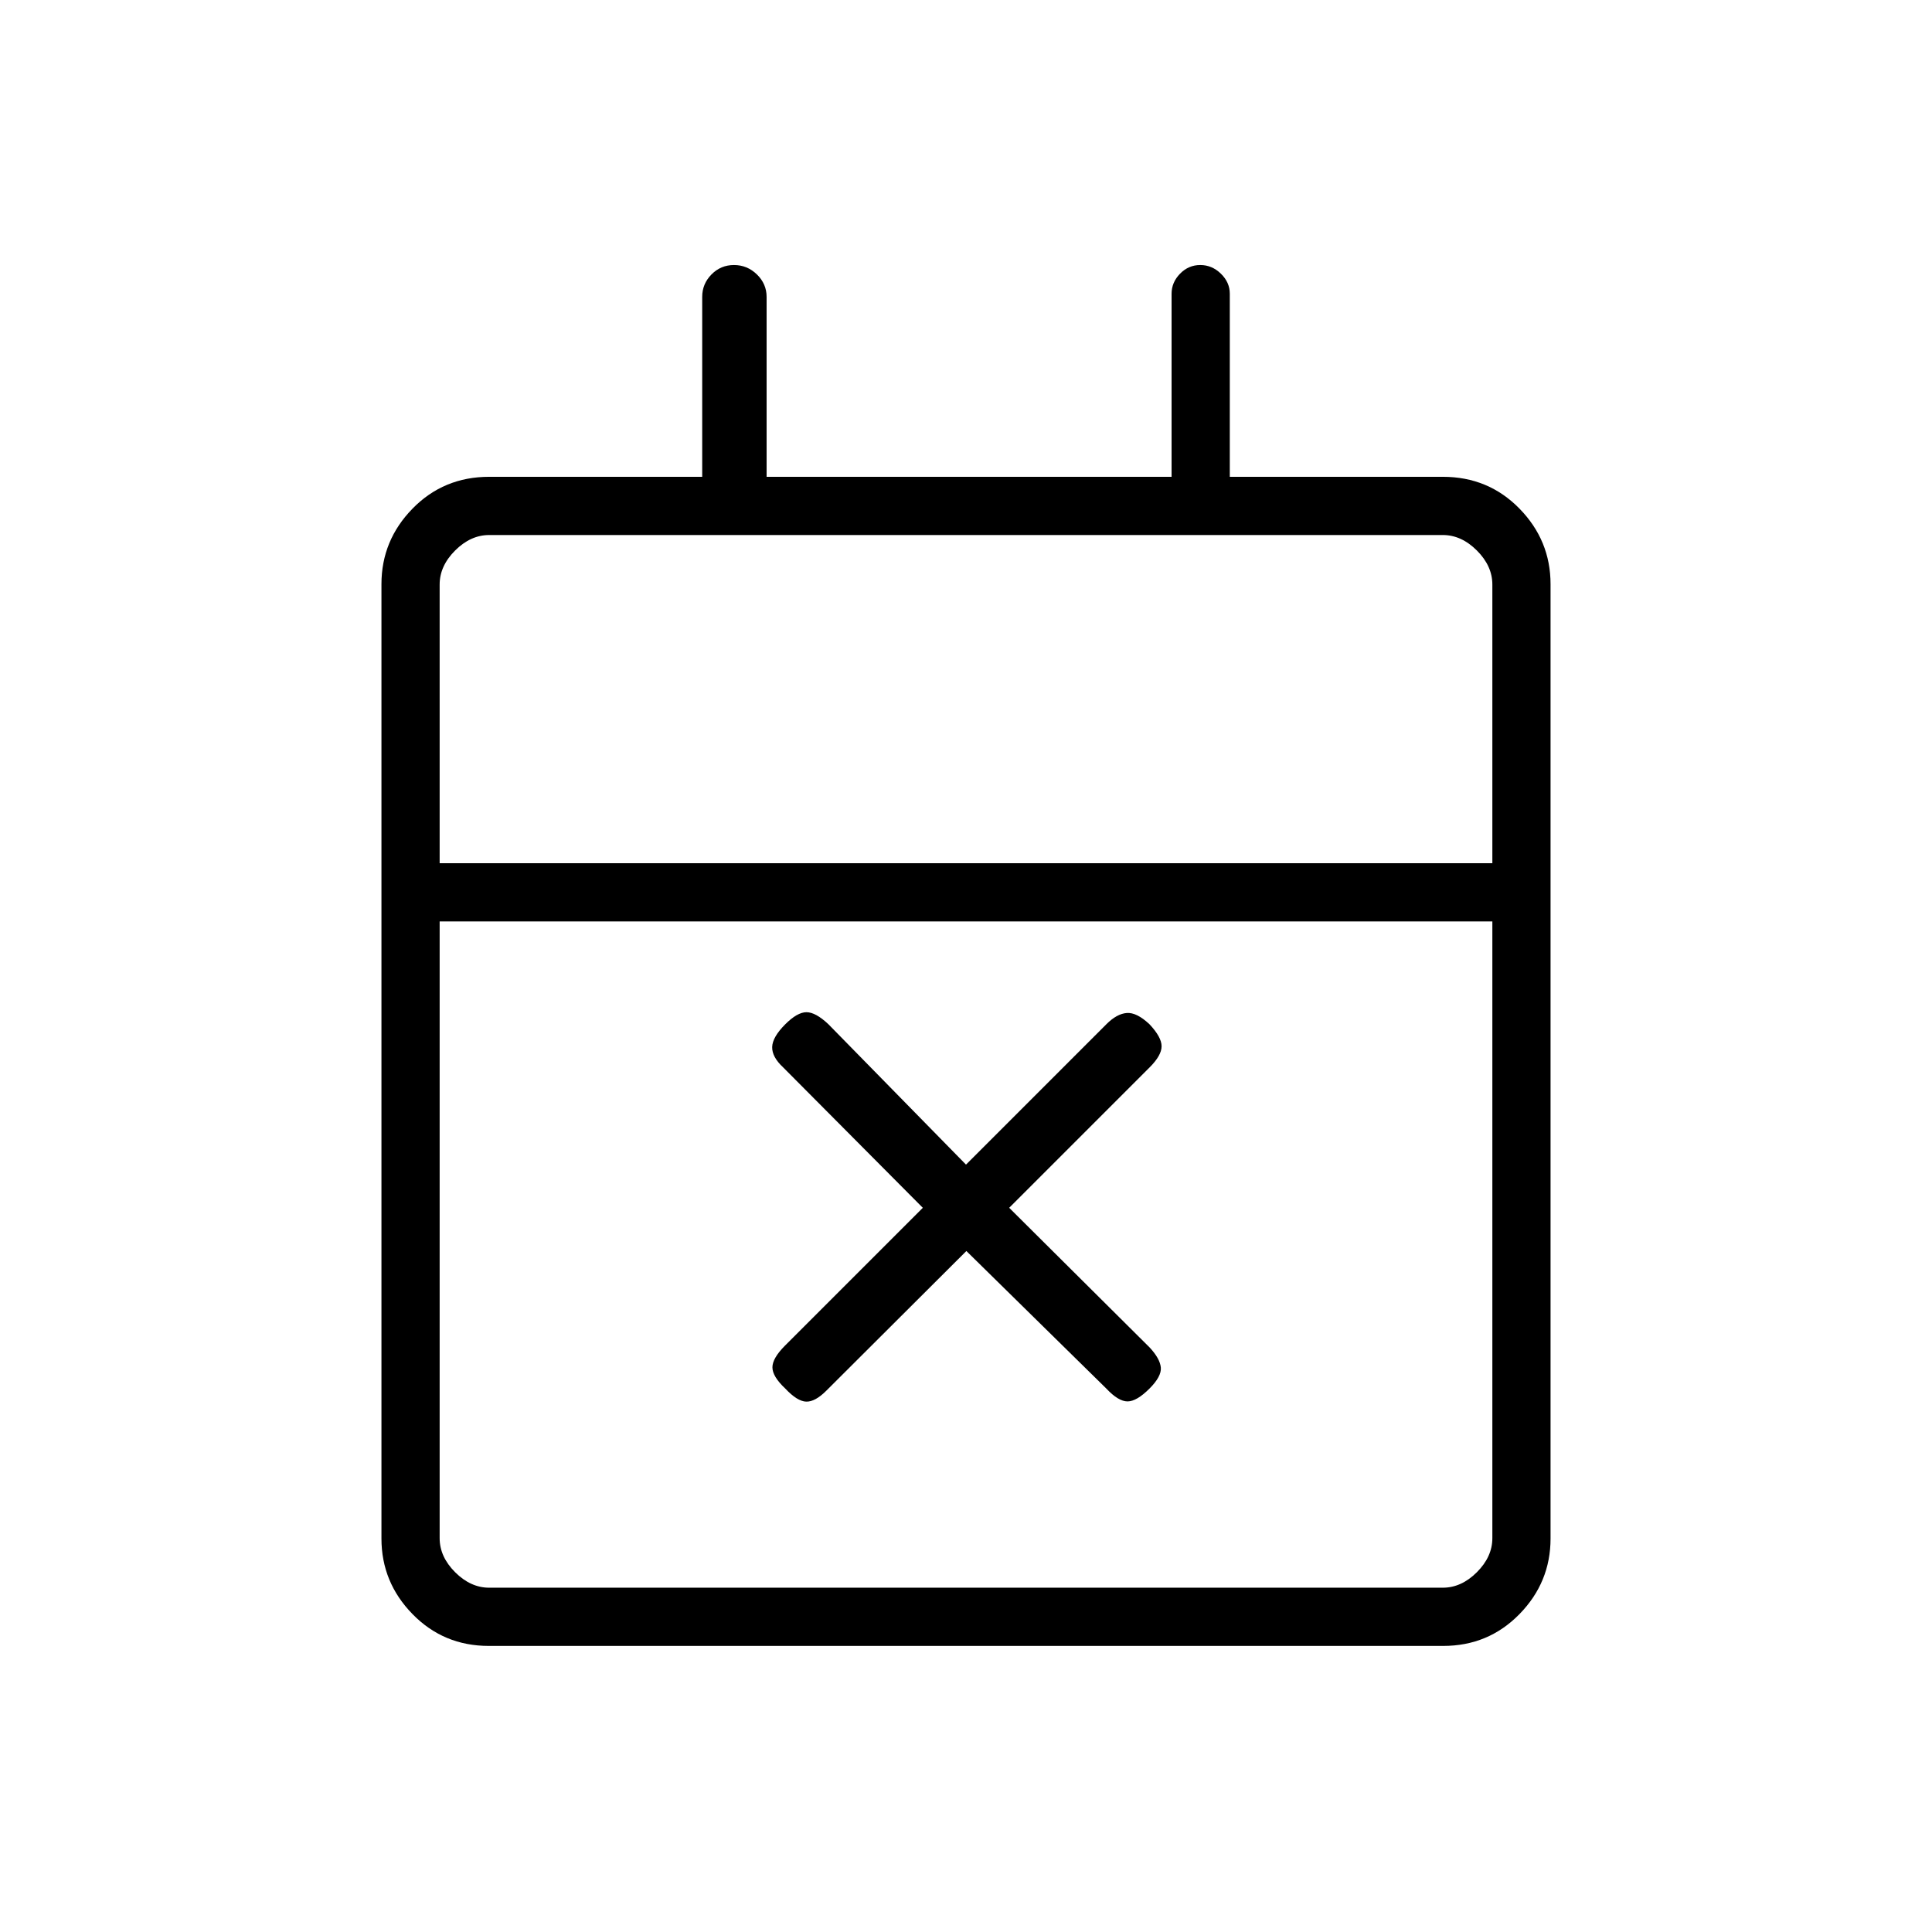 <svg xmlns="http://www.w3.org/2000/svg" height="20" viewBox="0 -960 960 960" width="20"><path d="m480.19-338.38-69.61 69.42q-5.54 5.54-9.96 5.42-4.43-.11-10.43-6.5-6.38-6-6.38-10.54 0-4.54 6.31-10.85l68.42-68.42-69.42-69.8q-5.54-5.16-5.43-10.08.12-4.92 6.5-11.31 6-6 10.54-6 4.54 0 10.85 5.93l68.42 69.8 69.8-69.8q5.16-5.16 10.08-5.54 4.93-.39 11.31 5.61 6 6.39 6 10.92 0 4.54-5.92 10.47l-69.81 69.8 69.81 69.42q5.15 5.55 5.54 9.97.38 4.42-5.62 10.42-6.38 6.39-10.92 6.39t-10.47-6.31l-69.61-68.42Zm-237.3 196.23q-22.45 0-37.9-15.8t-15.45-37.56v-474.21q0-21.76 15.45-37.56t38.09-15.8h105.84v-89.42q0-6.43 4.6-11.12 4.6-4.69 11.19-4.69 6.6 0 11.41 4.69 4.8 4.69 4.8 11.12v89.42h201.23v-90.96q0-5.66 4.22-9.97 4.21-4.3 10.04-4.3 5.82 0 10.24 4.3 4.43 4.31 4.43 9.97v90.96h105.84q22.64 0 38.09 15.8 15.45 15.8 15.45 37.56v474.21q0 21.76-15.45 37.56t-37.9 15.8H242.89Zm.19-28.93h473.84q9.23 0 16.93-7.69 7.69-7.69 7.69-16.92v-306.46H218.46v306.46q0 9.23 7.69 16.92 7.7 7.69 16.93 7.69Zm-24.62-360h523.08v-138.46q0-9.23-7.69-16.92-7.7-7.69-16.93-7.69H243.08q-9.23 0-16.93 7.69-7.69 7.69-7.69 16.92v138.46Zm0 0v-163.07V-531.08Z"/></svg>